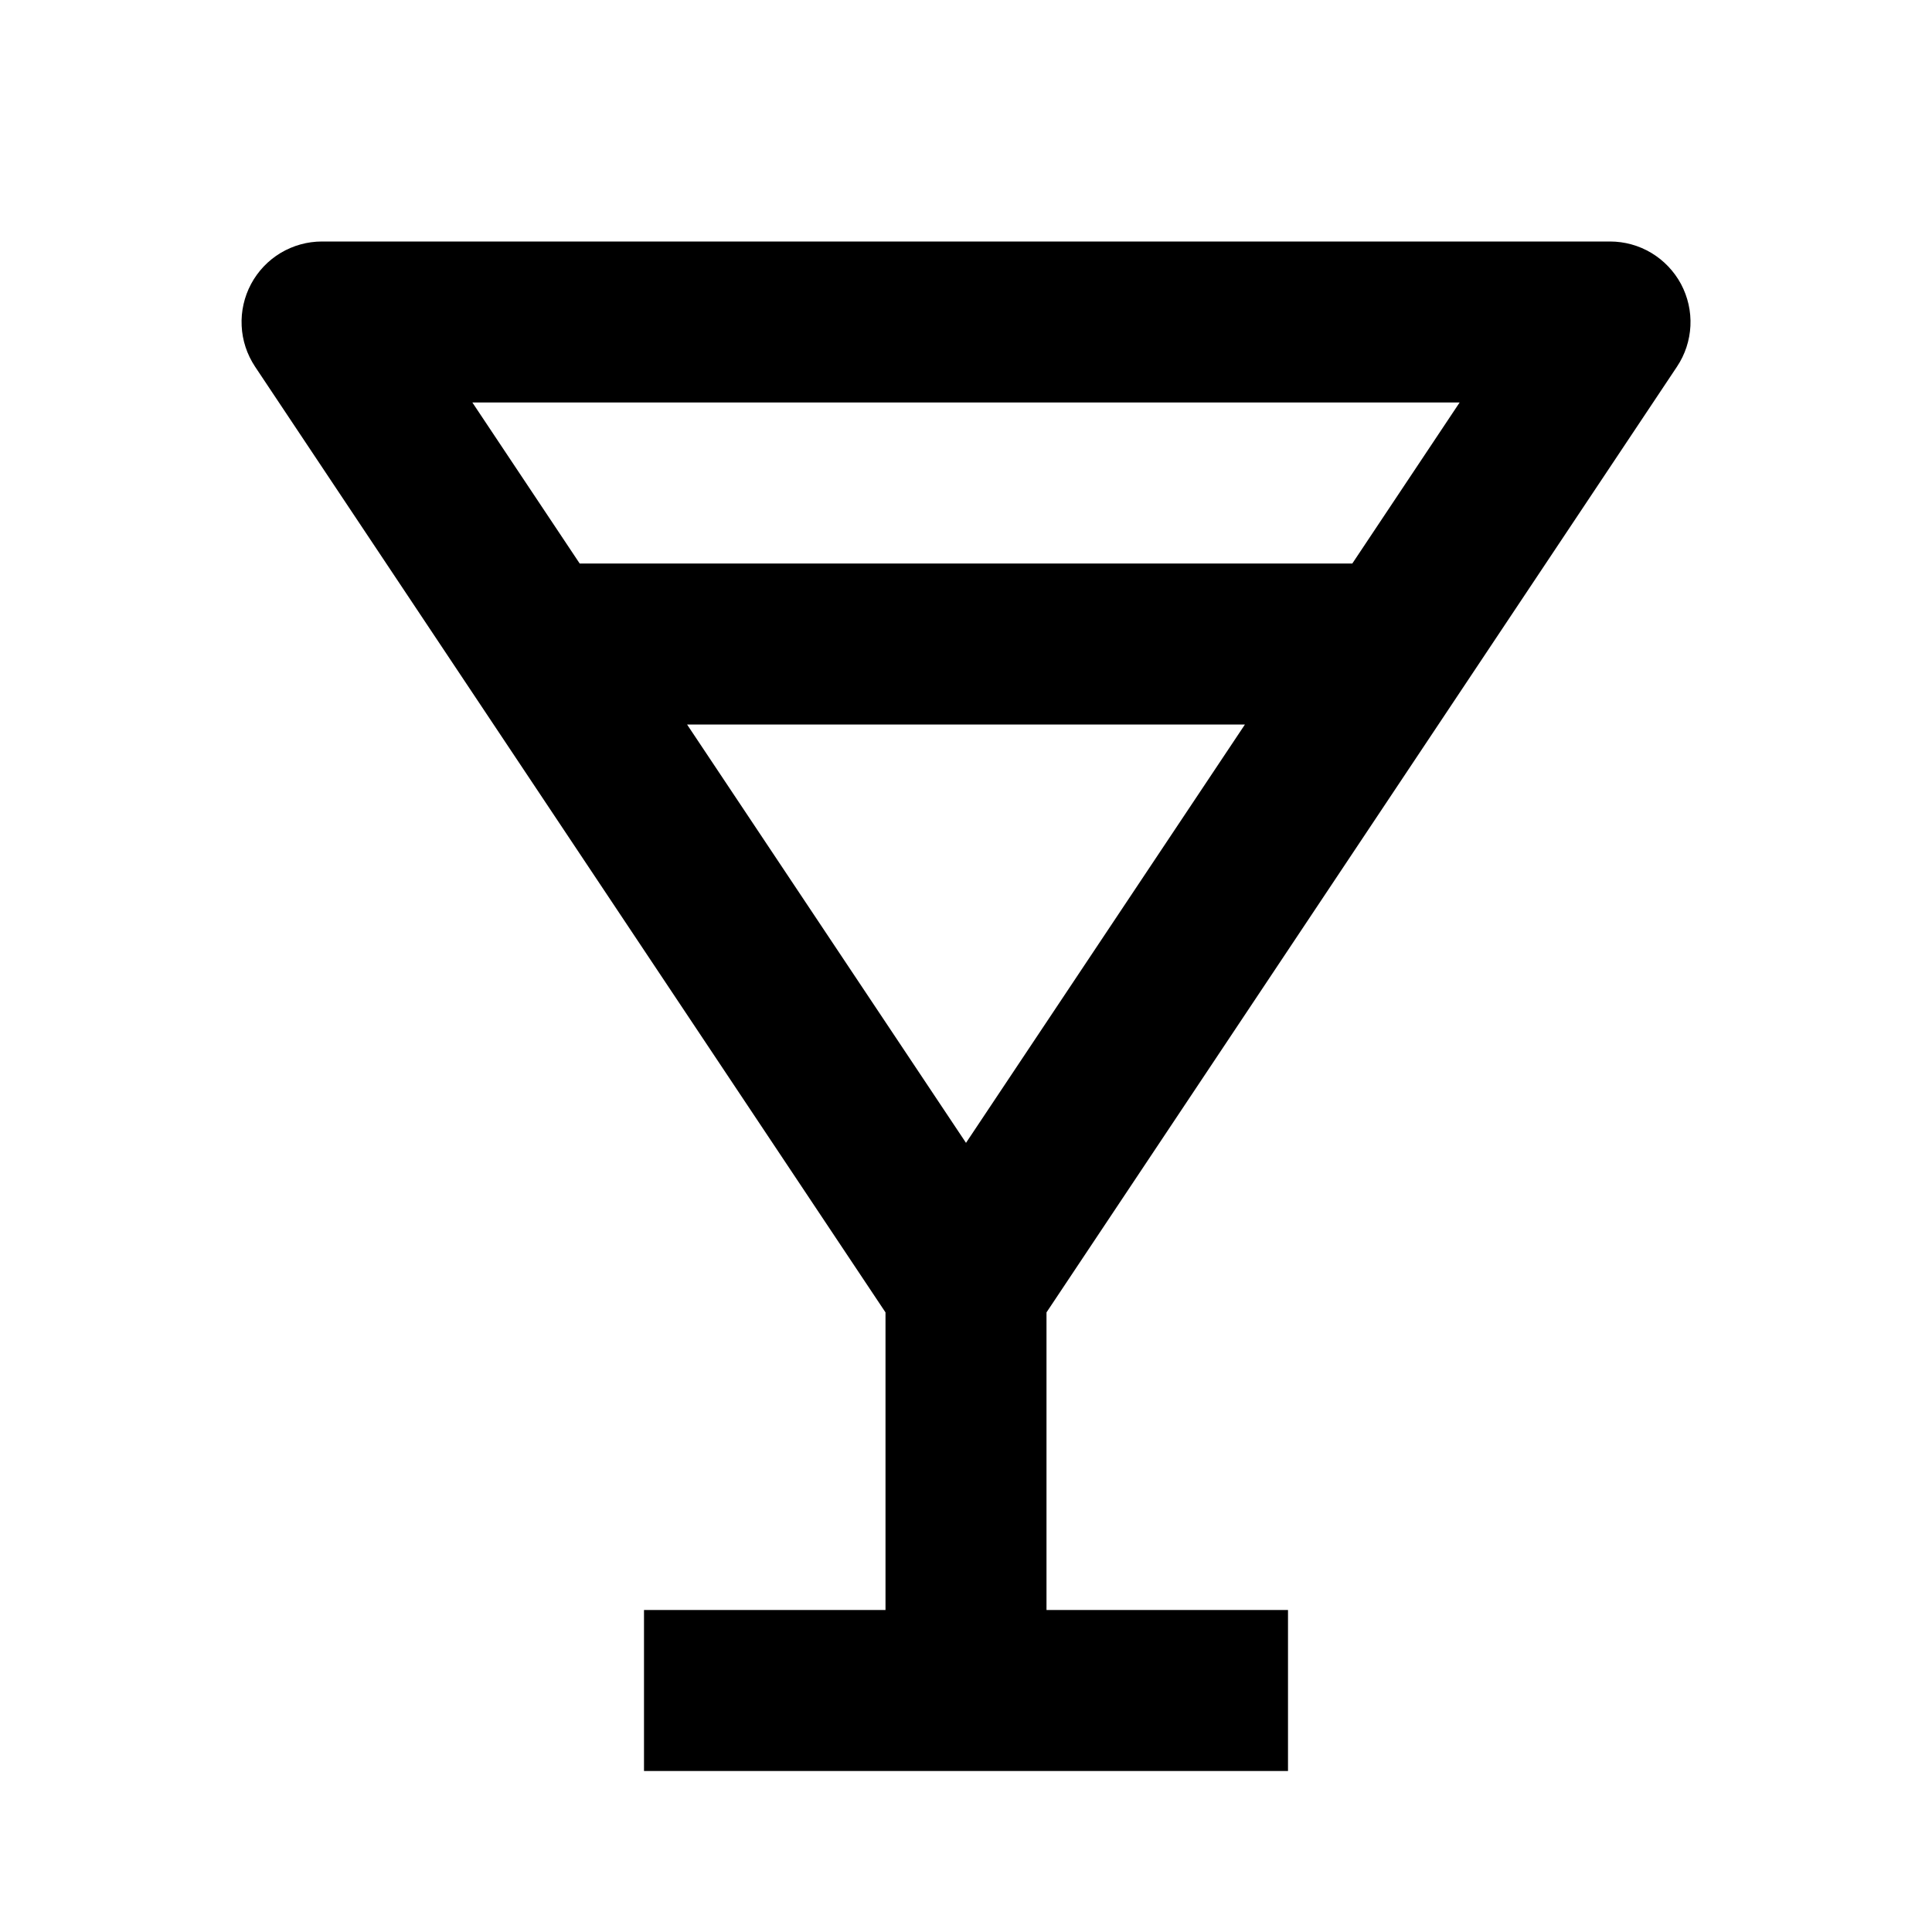 <svg width="24" height="24" viewBox="0 0 24 24" fill="none" xmlns="http://www.w3.org/2000/svg">
<path d="M20.832 4.555C20.933 4.404 20.99 4.229 20.999 4.049C21.008 3.868 20.967 3.688 20.882 3.528C20.796 3.369 20.669 3.235 20.514 3.142C20.359 3.049 20.181 3 20 3H4C3.819 3 3.642 3.049 3.486 3.142C3.331 3.235 3.204 3.369 3.119 3.528C3.034 3.687 2.993 3.867 3.002 4.048C3.01 4.228 3.068 4.403 3.168 4.554L11 16.303V20H8V22H16V20H13V16.303L20.832 4.555ZM12 14.197L8.535 9H15.465L12 14.197ZM18.132 5L16.799 7H7.201L5.868 5H18.132Z" fill="black"/>
</svg>
